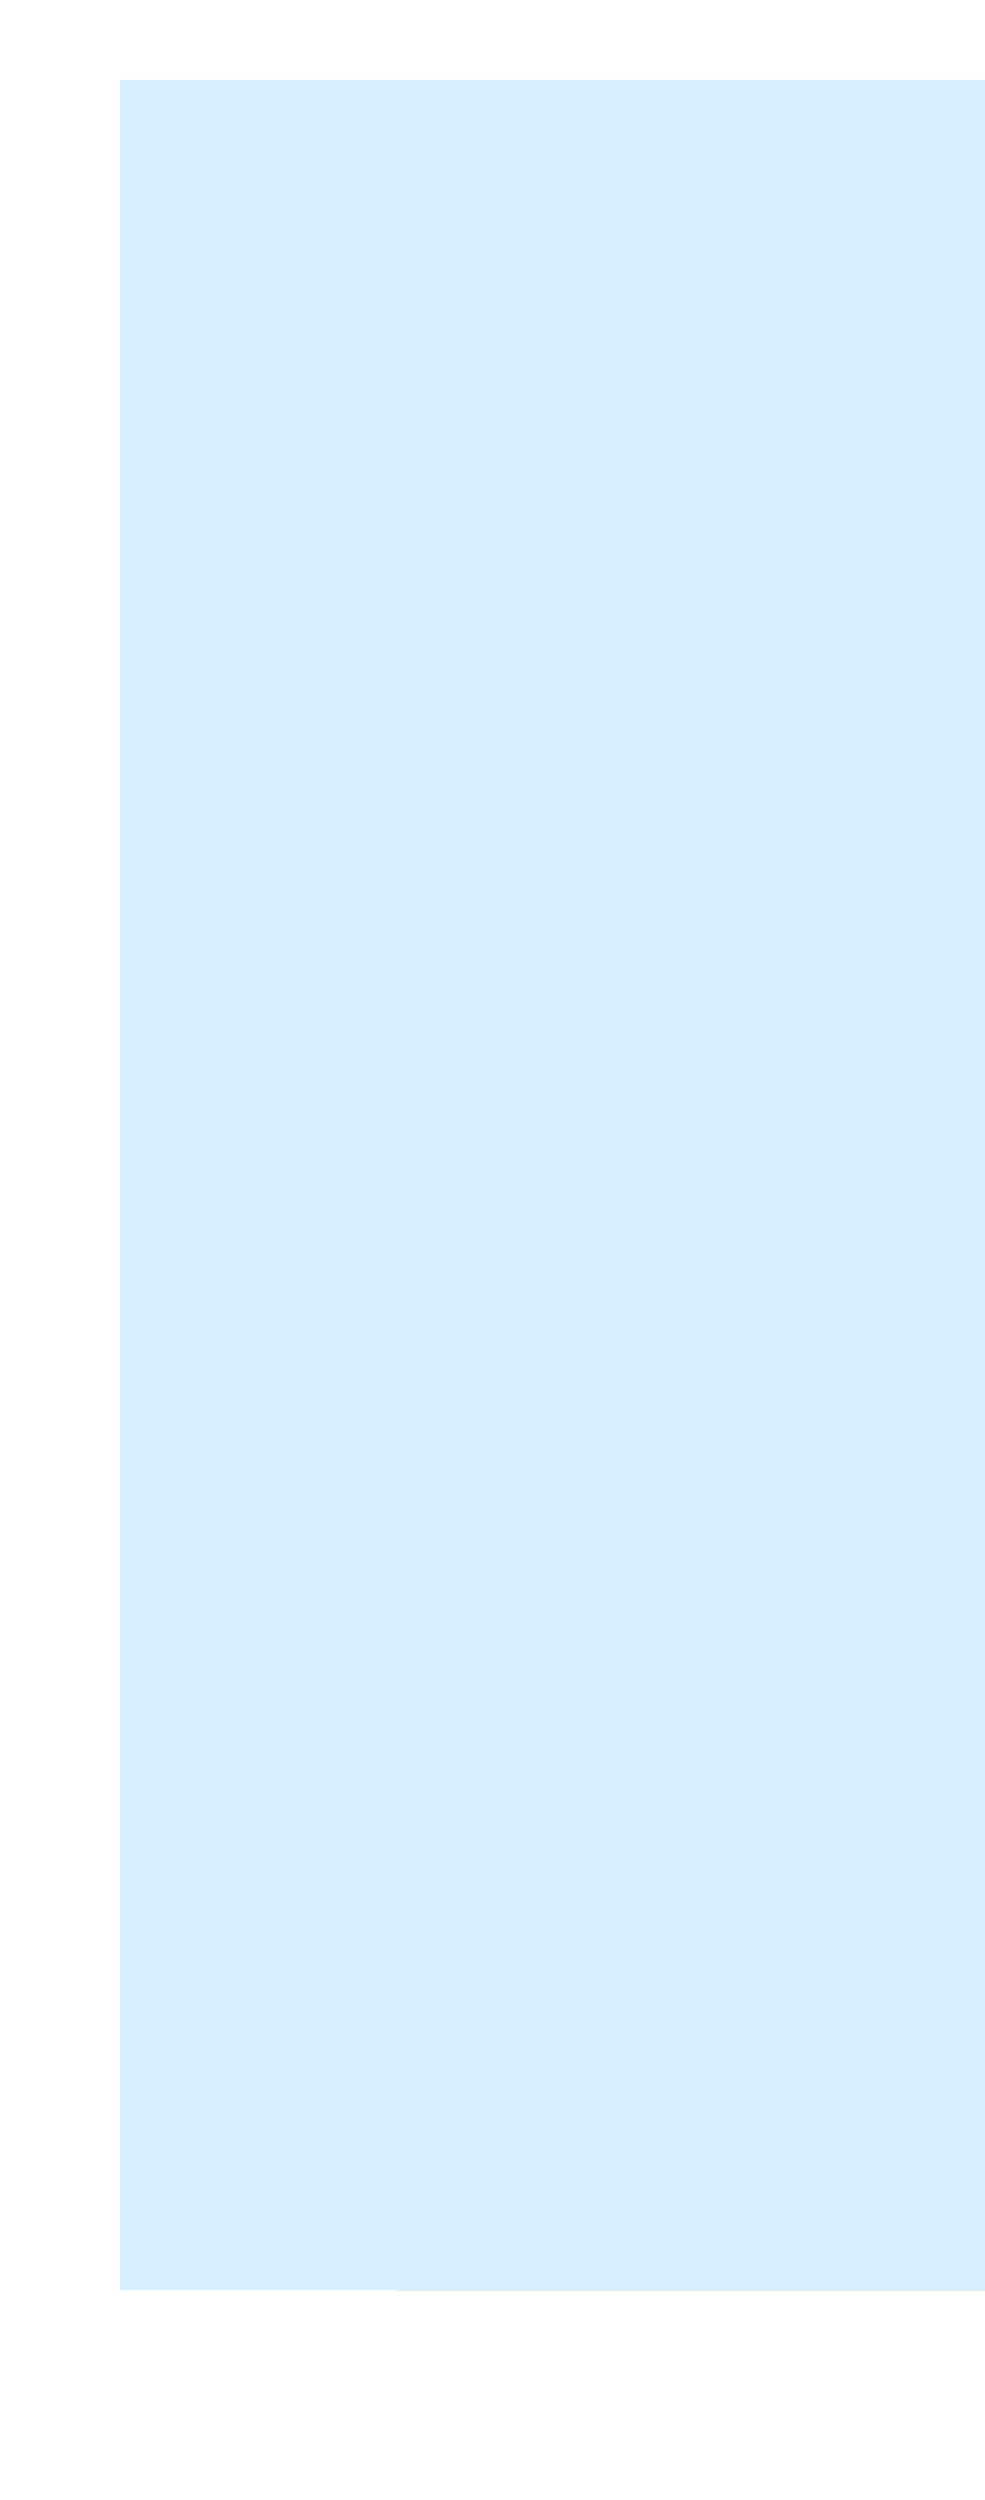 <svg width="197" height="500" viewBox="0 0 197 500" fill="none" xmlns="http://www.w3.org/2000/svg">
<g opacity="0.25">
<path d="M341.048 96.028C341.048 69.87 320.671 55.306 305.223 55.085C285.32 54.801 275.654 64.752 275.654 64.752V47.124C275.654 36.32 187.61 33.476 187.61 33.476C179.032 33.476 99.565 36.32 99.565 47.124V64.752C99.565 64.752 86.865 53.663 69.996 55.085C54.602 56.383 34.172 69.87 34.172 96.028C34.172 151.187 119.752 179.121 127.429 200.657C128.708 210.467 116.553 221.981 120.391 223.262C124.177 224.523 137.238 207.339 139.369 209.756C141.502 212.173 159.272 262.071 156.998 271.171C154.723 280.27 149.037 286.522 148.468 293.347C147.899 300.17 164.959 310.974 164.959 310.974C164.959 310.974 160.599 320.422 158.136 325.759C155.671 331.098 146.477 390.583 142.781 395.134C139.086 399.684 107.526 399.684 107.526 404.659V412.761H79.474V458.253H294.988V412.761H267.693V404.659C267.693 399.686 236.134 399.686 232.438 395.134C228.742 390.585 219.55 331.098 217.087 325.759C214.622 320.422 210.262 310.974 210.262 310.974C210.262 310.974 227.32 300.17 226.753 293.347C226.184 286.522 220.497 280.268 218.223 271.171C215.949 262.071 233.718 212.173 235.852 209.756C237.983 207.339 251.045 224.523 254.83 223.262C258.668 221.981 246.513 210.467 247.792 200.657C255.468 179.121 341.048 151.187 341.048 96.028ZM271.676 85.223C271.676 85.223 282.48 70.439 300.107 70.439C317.736 70.439 326.835 82.948 326.835 94.89C326.835 106.832 318.923 139.814 264.283 163.696L271.676 85.223ZM46.776 94.89C46.776 82.948 55.875 70.439 73.502 70.439C91.13 70.439 101.934 85.223 101.934 85.223L109.326 163.696C54.688 139.814 46.776 106.832 46.776 94.89Z" fill="#C1C1C1"/>
<g style="mix-blend-mode:color-burn">
<rect x="24" y="16" width="317" height="442" fill="#62BEFF"/>
</g>
</g>
</svg>
